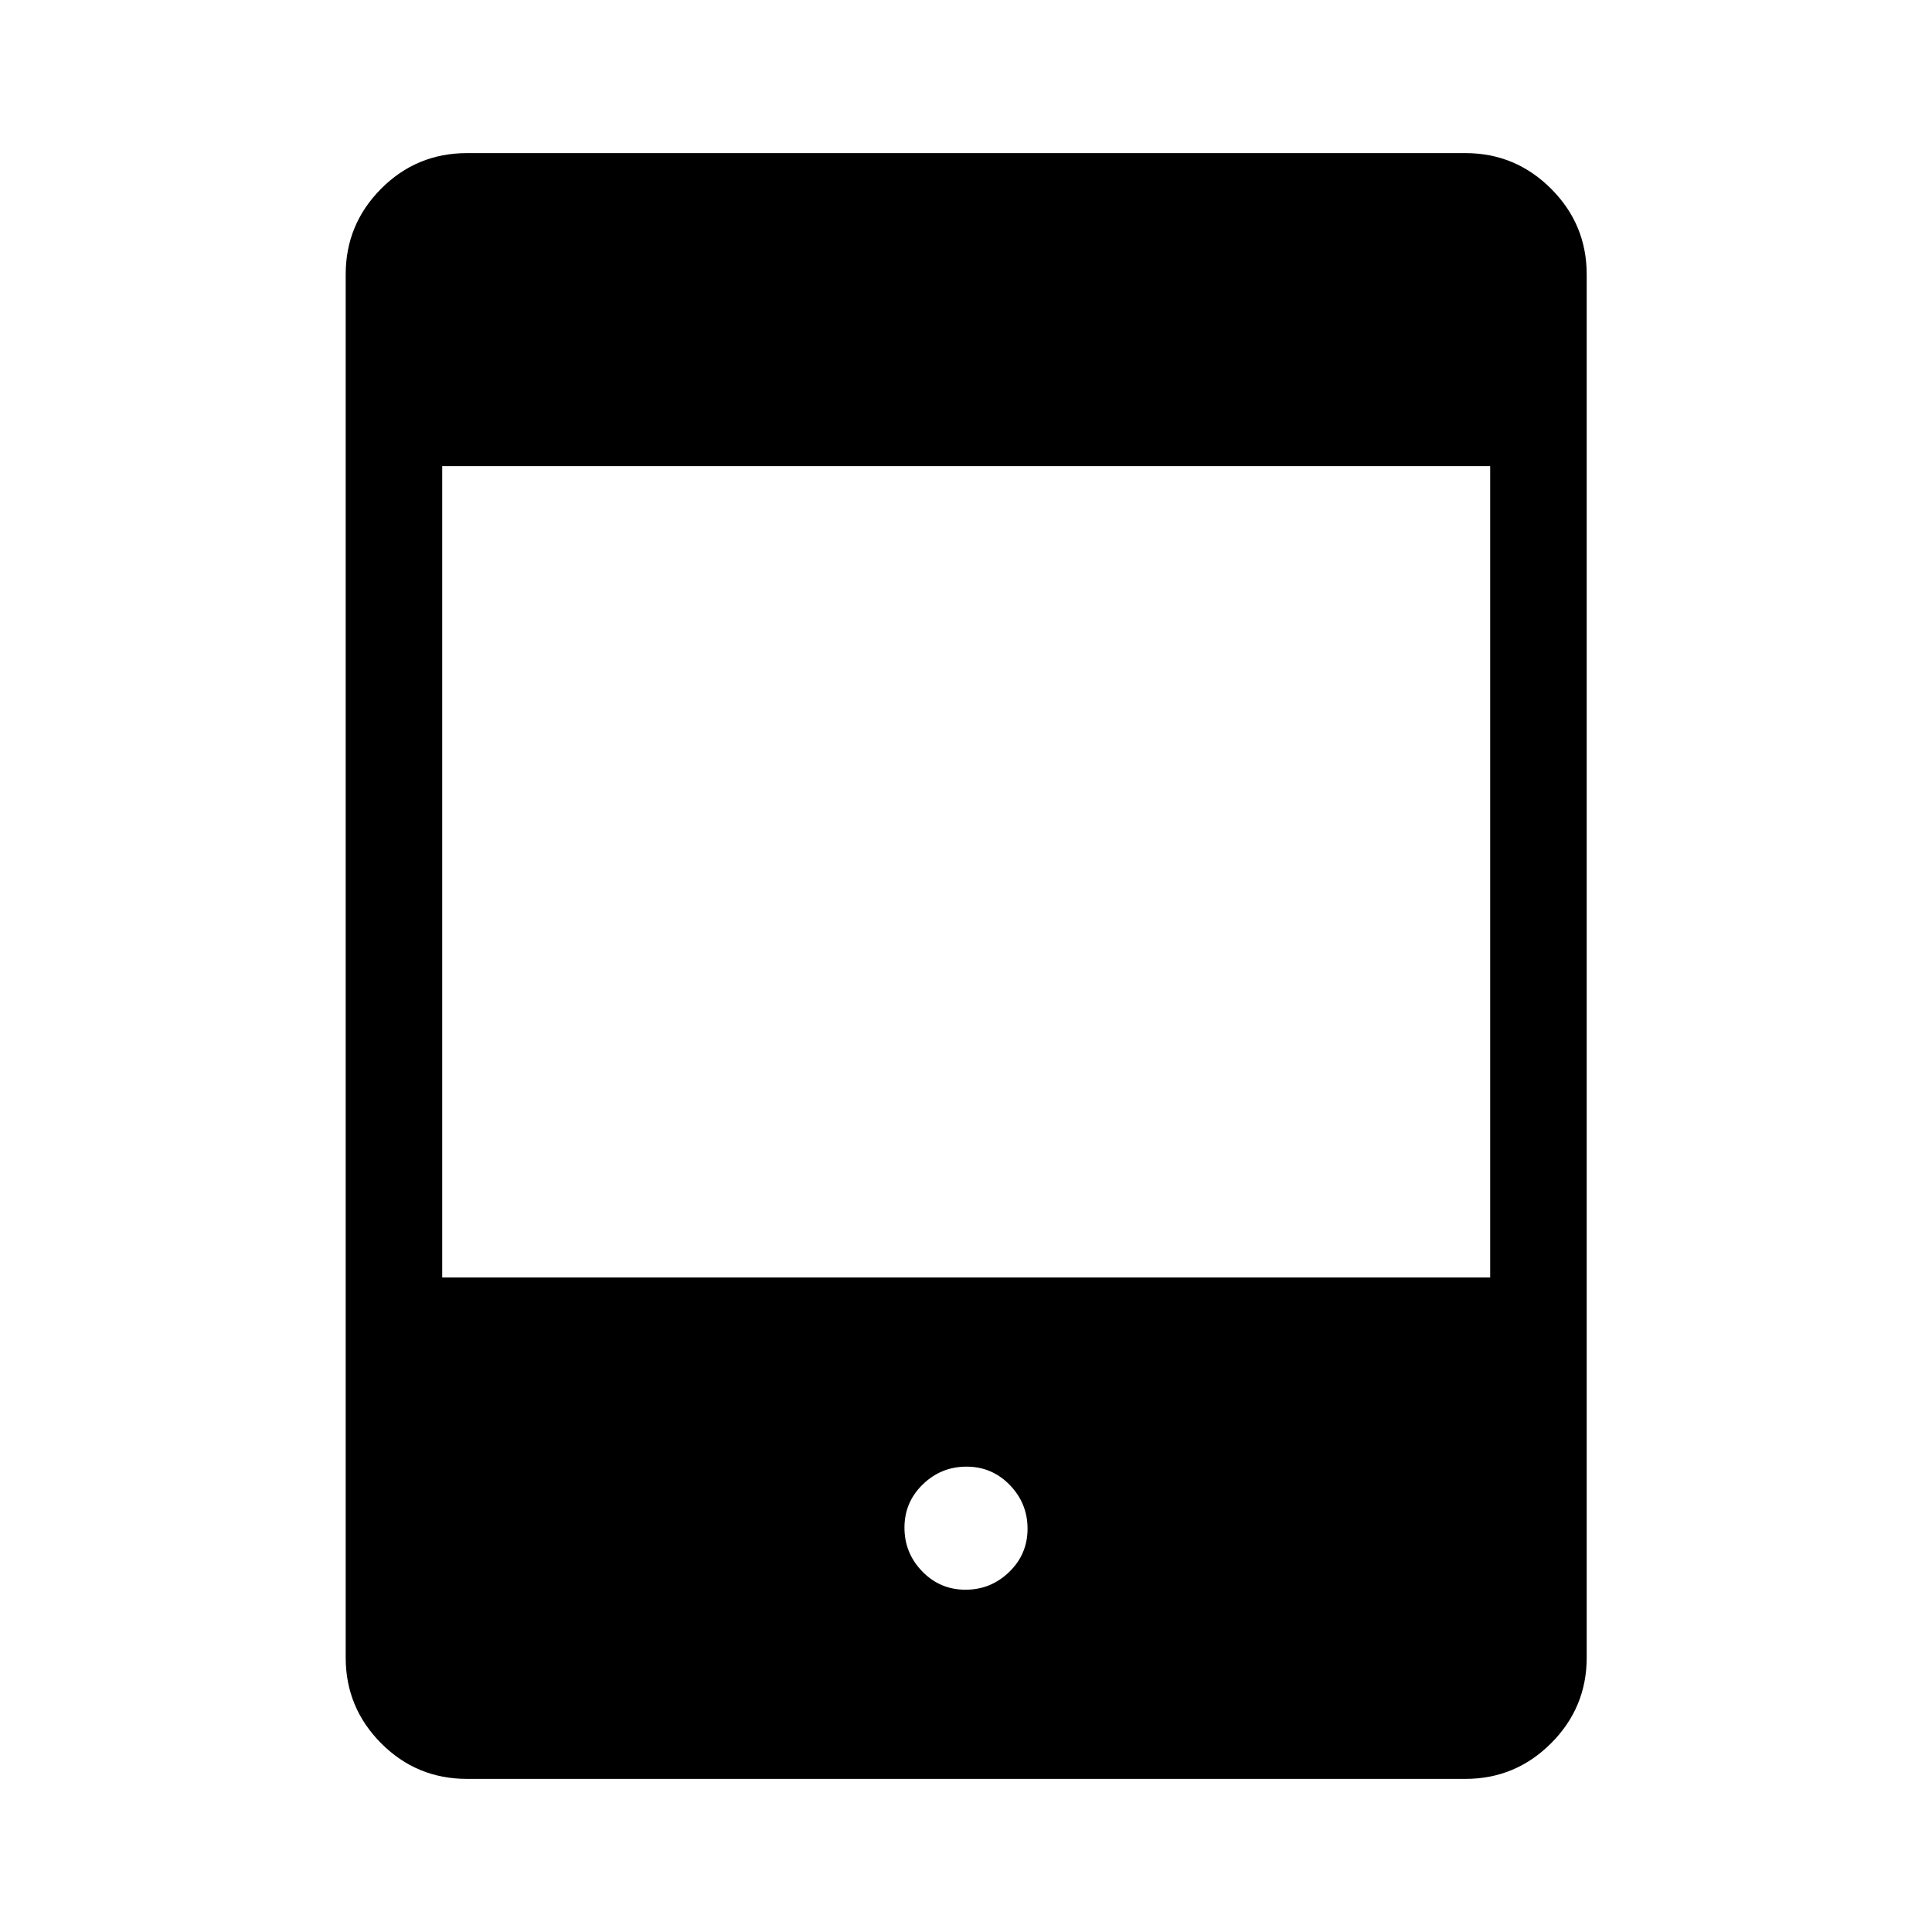 <svg xmlns="http://www.w3.org/2000/svg" height="20" viewBox="0 -960 960 960" width="20"><path d="M479.74-170.08q12.64 0 21.74-8.83 9.1-8.83 9.1-21.48t-8.84-21.74q-8.83-9.1-21.48-9.1-12.64 0-21.74 8.83-9.1 8.84-9.1 21.48 0 12.65 8.84 21.75 8.83 9.09 21.48 9.09Zm-247.7 94q-25.04 0-42.66-17.7-17.61-17.71-17.61-42.57v-687.3q0-24.86 17.61-42.57 17.62-17.7 42.66-17.7h496.11q24.86 0 42.57 17.7 17.7 17.71 17.7 42.57v687.3q0 24.86-17.7 42.57-17.71 17.7-42.57 17.7H232.04Zm-12.31-249.15h520.73v-403.16H219.73v403.16Z"/></svg>